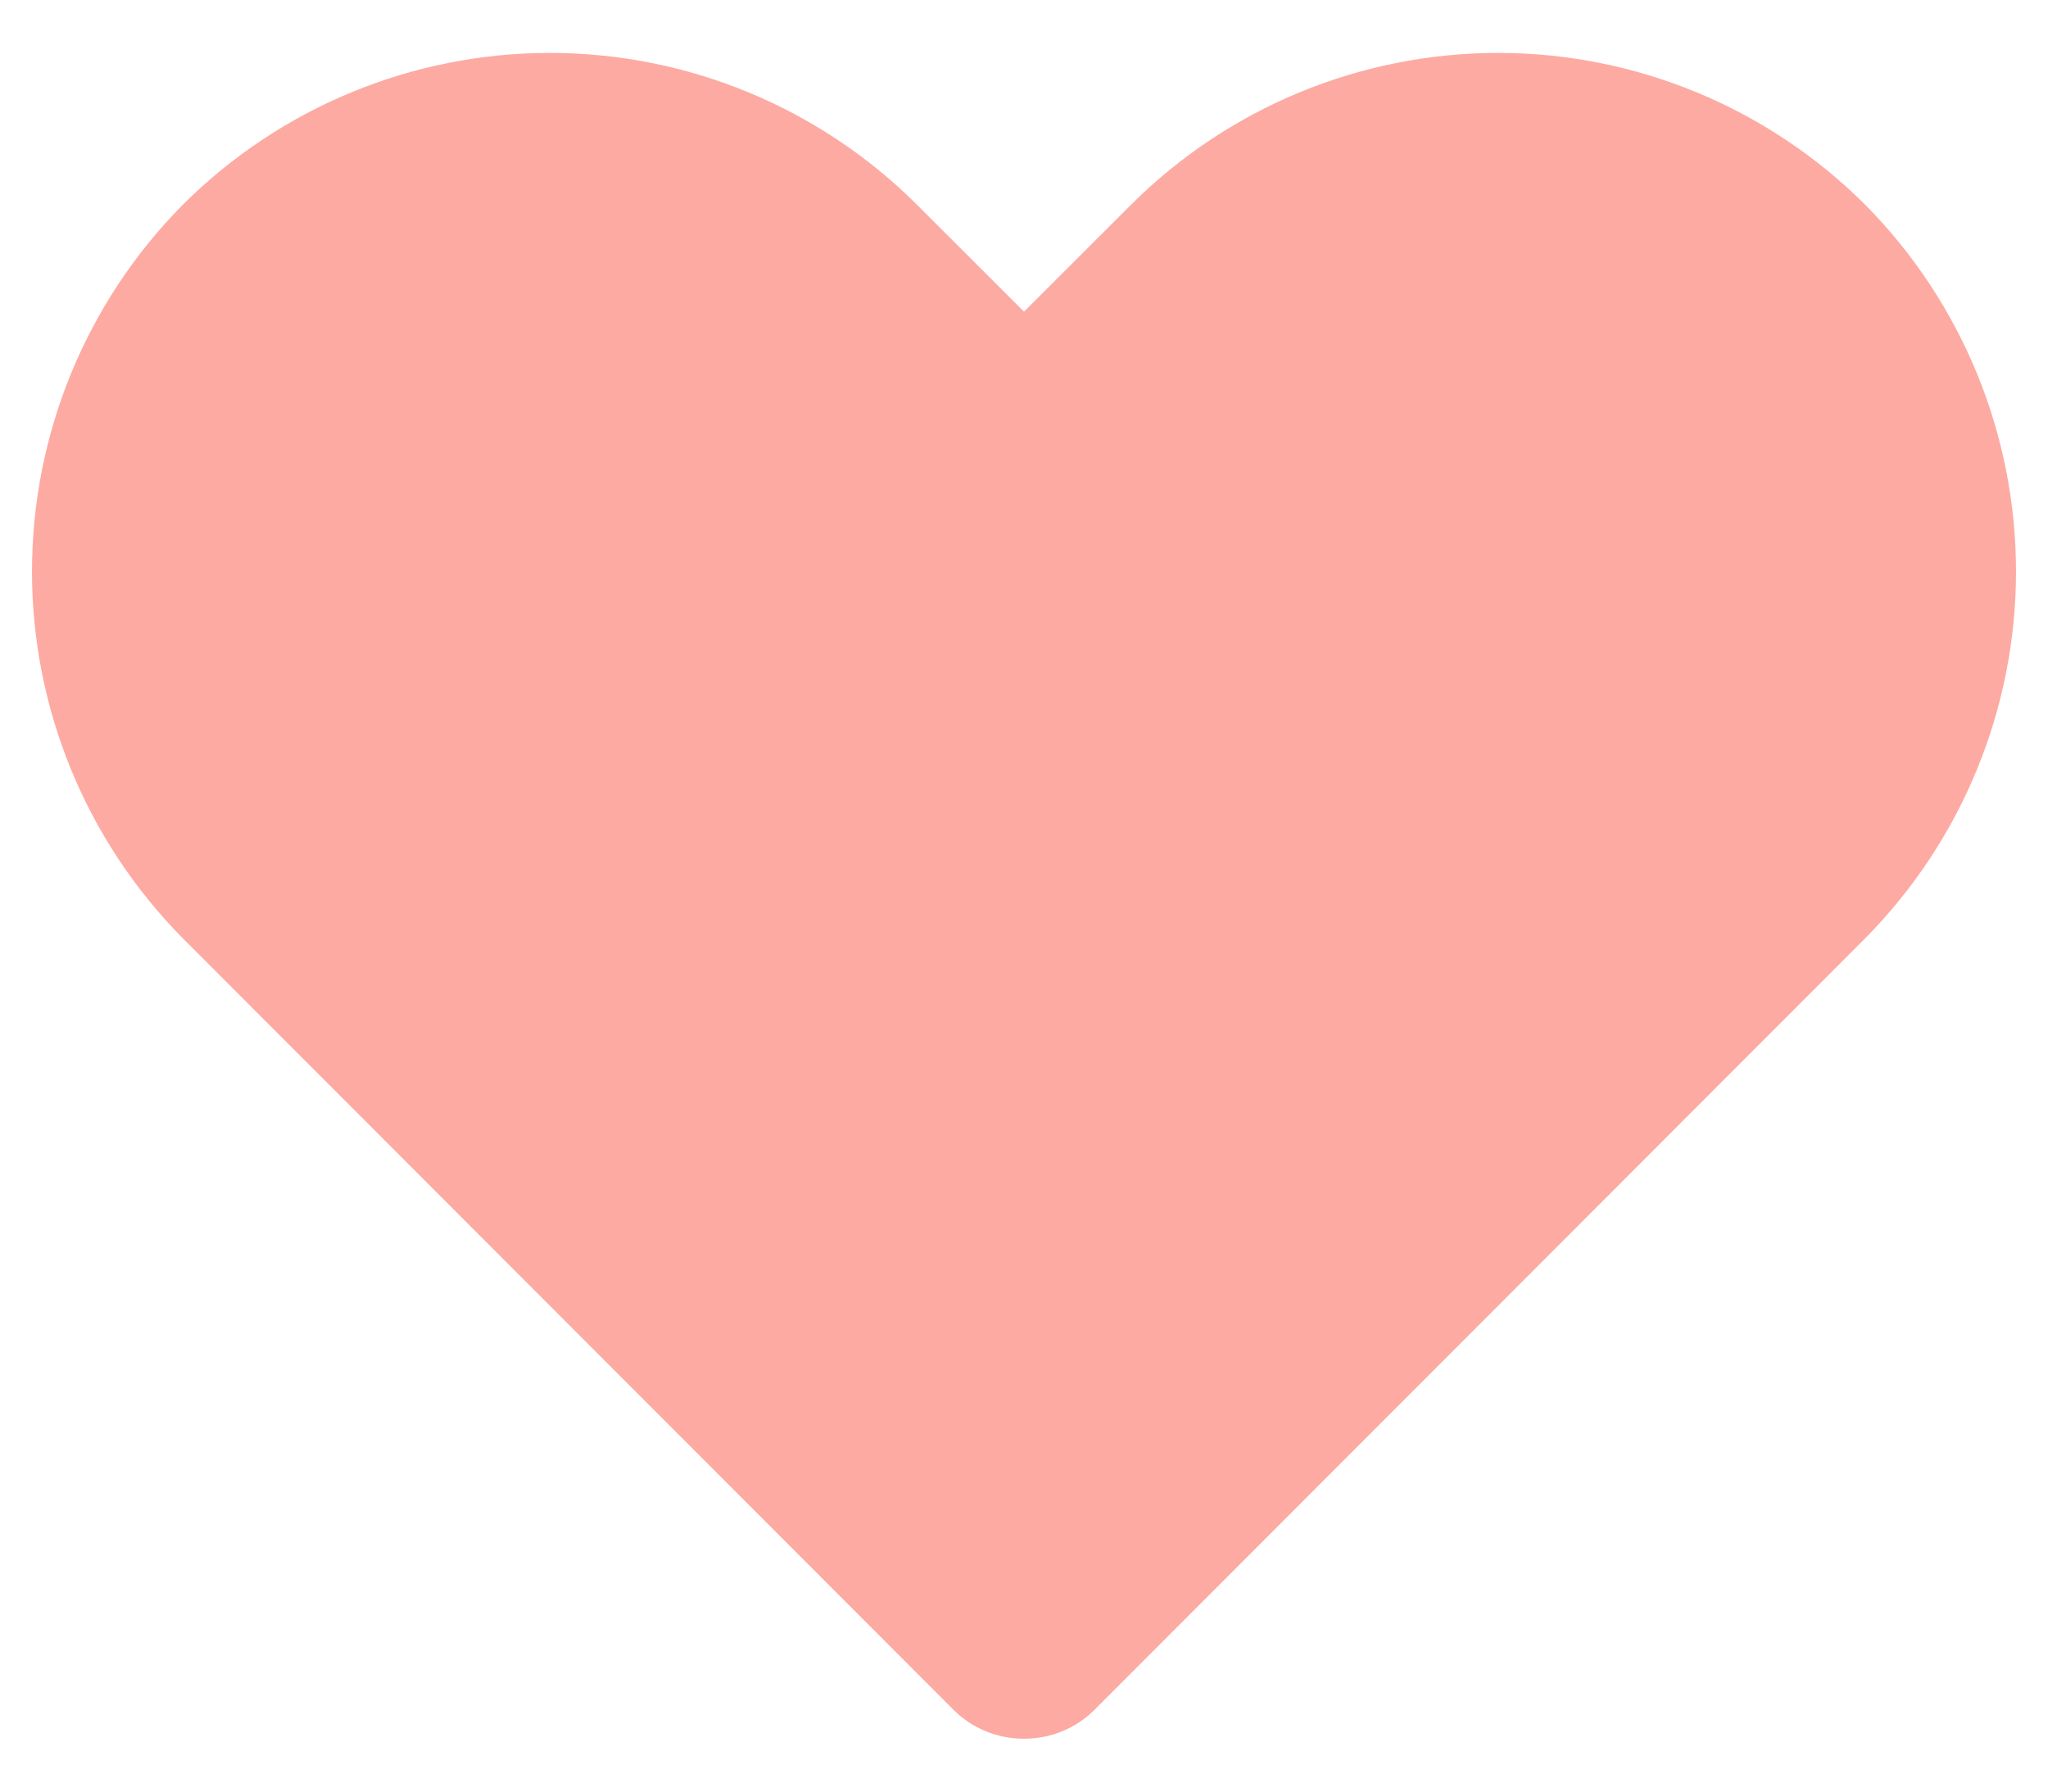 <svg width="32" height="28" viewBox="0 0 32 28" fill="none" xmlns="http://www.w3.org/2000/svg">
<path d="M16 27.173C15.796 27.174 15.594 27.135 15.405 27.058C15.216 26.981 15.044 26.867 14.9 26.723L2.858 14.666C1.347 13.14 0.5 11.079 0.5 8.932C0.5 6.784 1.347 4.724 2.858 3.198C4.38 1.68 6.442 0.827 8.592 0.827C10.742 0.827 12.804 1.68 14.326 3.198L16 4.871L17.674 3.198C19.196 1.68 21.258 0.827 23.408 0.827C25.558 0.827 27.62 1.68 29.142 3.198C30.653 4.724 31.5 6.784 31.5 8.932C31.5 11.079 30.653 13.14 29.142 14.666L17.1 26.723C16.956 26.867 16.784 26.981 16.595 27.058C16.406 27.135 16.204 27.174 16 27.173Z" fill="#FDAAA2"/>
</svg>
